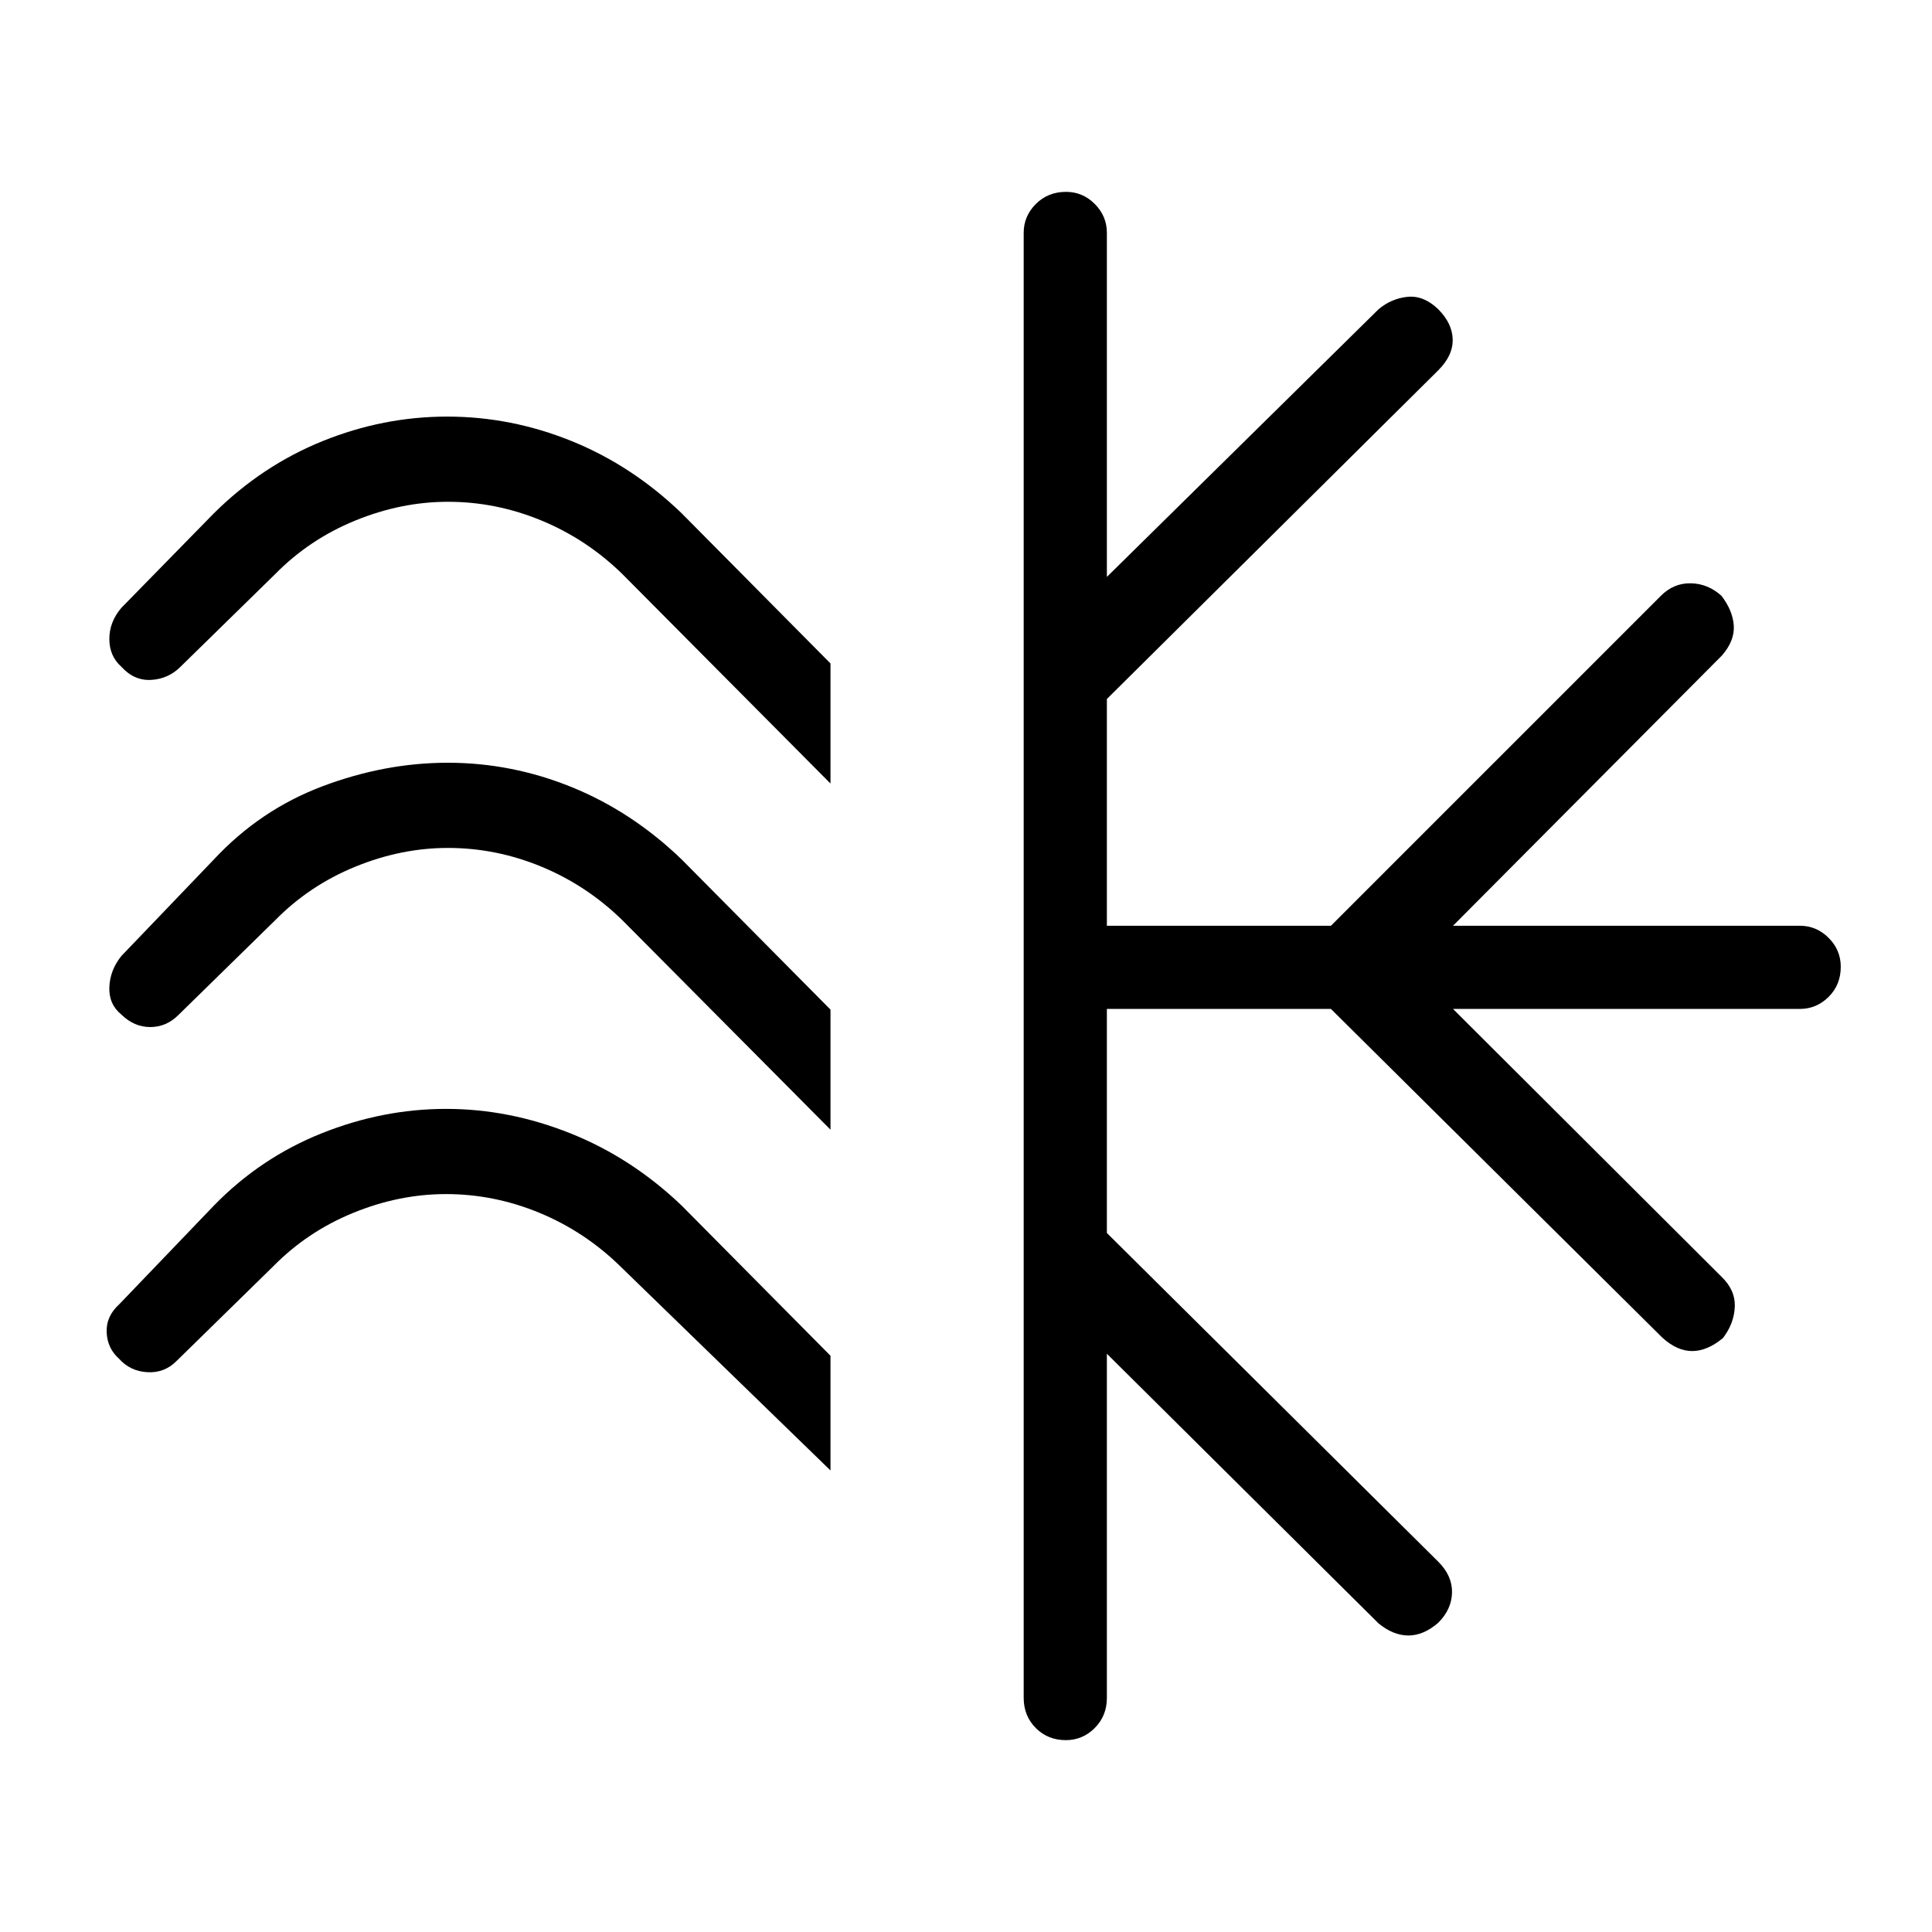 <svg xmlns="http://www.w3.org/2000/svg" height="40" viewBox="0 -960 960 960" width="40"><path d="M412.667-630.333v59.666l-103.333-104q-17.71-17.333-40.242-26.667-22.533-9.333-46.479-9.333-23.28 0-46.107 9.333-22.827 9.334-39.839 26.667l-47 46q-6 6-14.5 6.5t-14.833-6.5q-6-5.333-6-13.833t6-15.5l46-47q23.903-23.667 53.997-35.833Q190.424-753 222.212-753t61.822 12.167q30.033 12.166 54.633 35.833l74 74.667Zm0 172v59.666l-103.333-104q-17.71-17.333-40.242-26.666-22.533-9.334-46.479-9.334-23.28 0-46.107 9.334-22.827 9.333-39.839 26.666l-48 47q-6 6-14 6t-14.333-6.174Q54-461 54.334-469.5q.333-8.5 6-15.5l46-48q23-24.667 53.985-36.333Q191.305-581 222.486-581q31.847 0 61.714 12.167 29.867 12.166 54.467 35.833l74 74.667Zm0 172v56.999L308.334-330.667q-17.71-17.333-40.242-26.666-22.533-9.334-46.479-9.334-23.28 0-46.107 9.334-22.827 9.333-39.839 26.666l-48 47q-6 6-14.5 5.5t-14.007-6.674Q53.334-290 53-298q-.333-8 6.334-14l47-49q23.053-23.666 53.417-35.833Q190.116-409 221.667-409q31.387 0 61.806 12.167 30.419 12.167 55.194 35.833l74 74.667Zm96 170v-728q0-8.284 6.035-14.309 6.035-6.025 15-6.025 8.298 0 14.298 6.025t6 14.309v171l135-133q6.333-5.333 14.333-6.167 8-.833 15.217 6.051 7.116 7.116 7.283 15.116.167 8-7.167 15.333L550-612.667V-500h111.333l164-164q6.333-6.333 14.833-6.167 8.5.167 15.196 6.196 5.638 7.304 6.138 14.804t-5.834 14.833L721.999-500h172.334q8.283 0 14.308 6.035t6.025 14.333q0 8.965-6.025 14.965t-14.308 6H721.999l133.334 133.001q7 6.666 6.667 14.999-.334 8.334-5.884 15.551-7.783 6.449-15.283 6.449-7.5 0-14.833-6.666L661.333-458.667H550v111.334L714.666-184q7 7 6.834 15.333-.167 8.334-6.863 15.029-7.304 6.304-14.804 6.304T685-153.333L550-287.334v171.001q0 8.95-6.035 14.975t-14.334 6.025q-8.964 0-14.964-6.025t-6-14.975Z"/></svg>